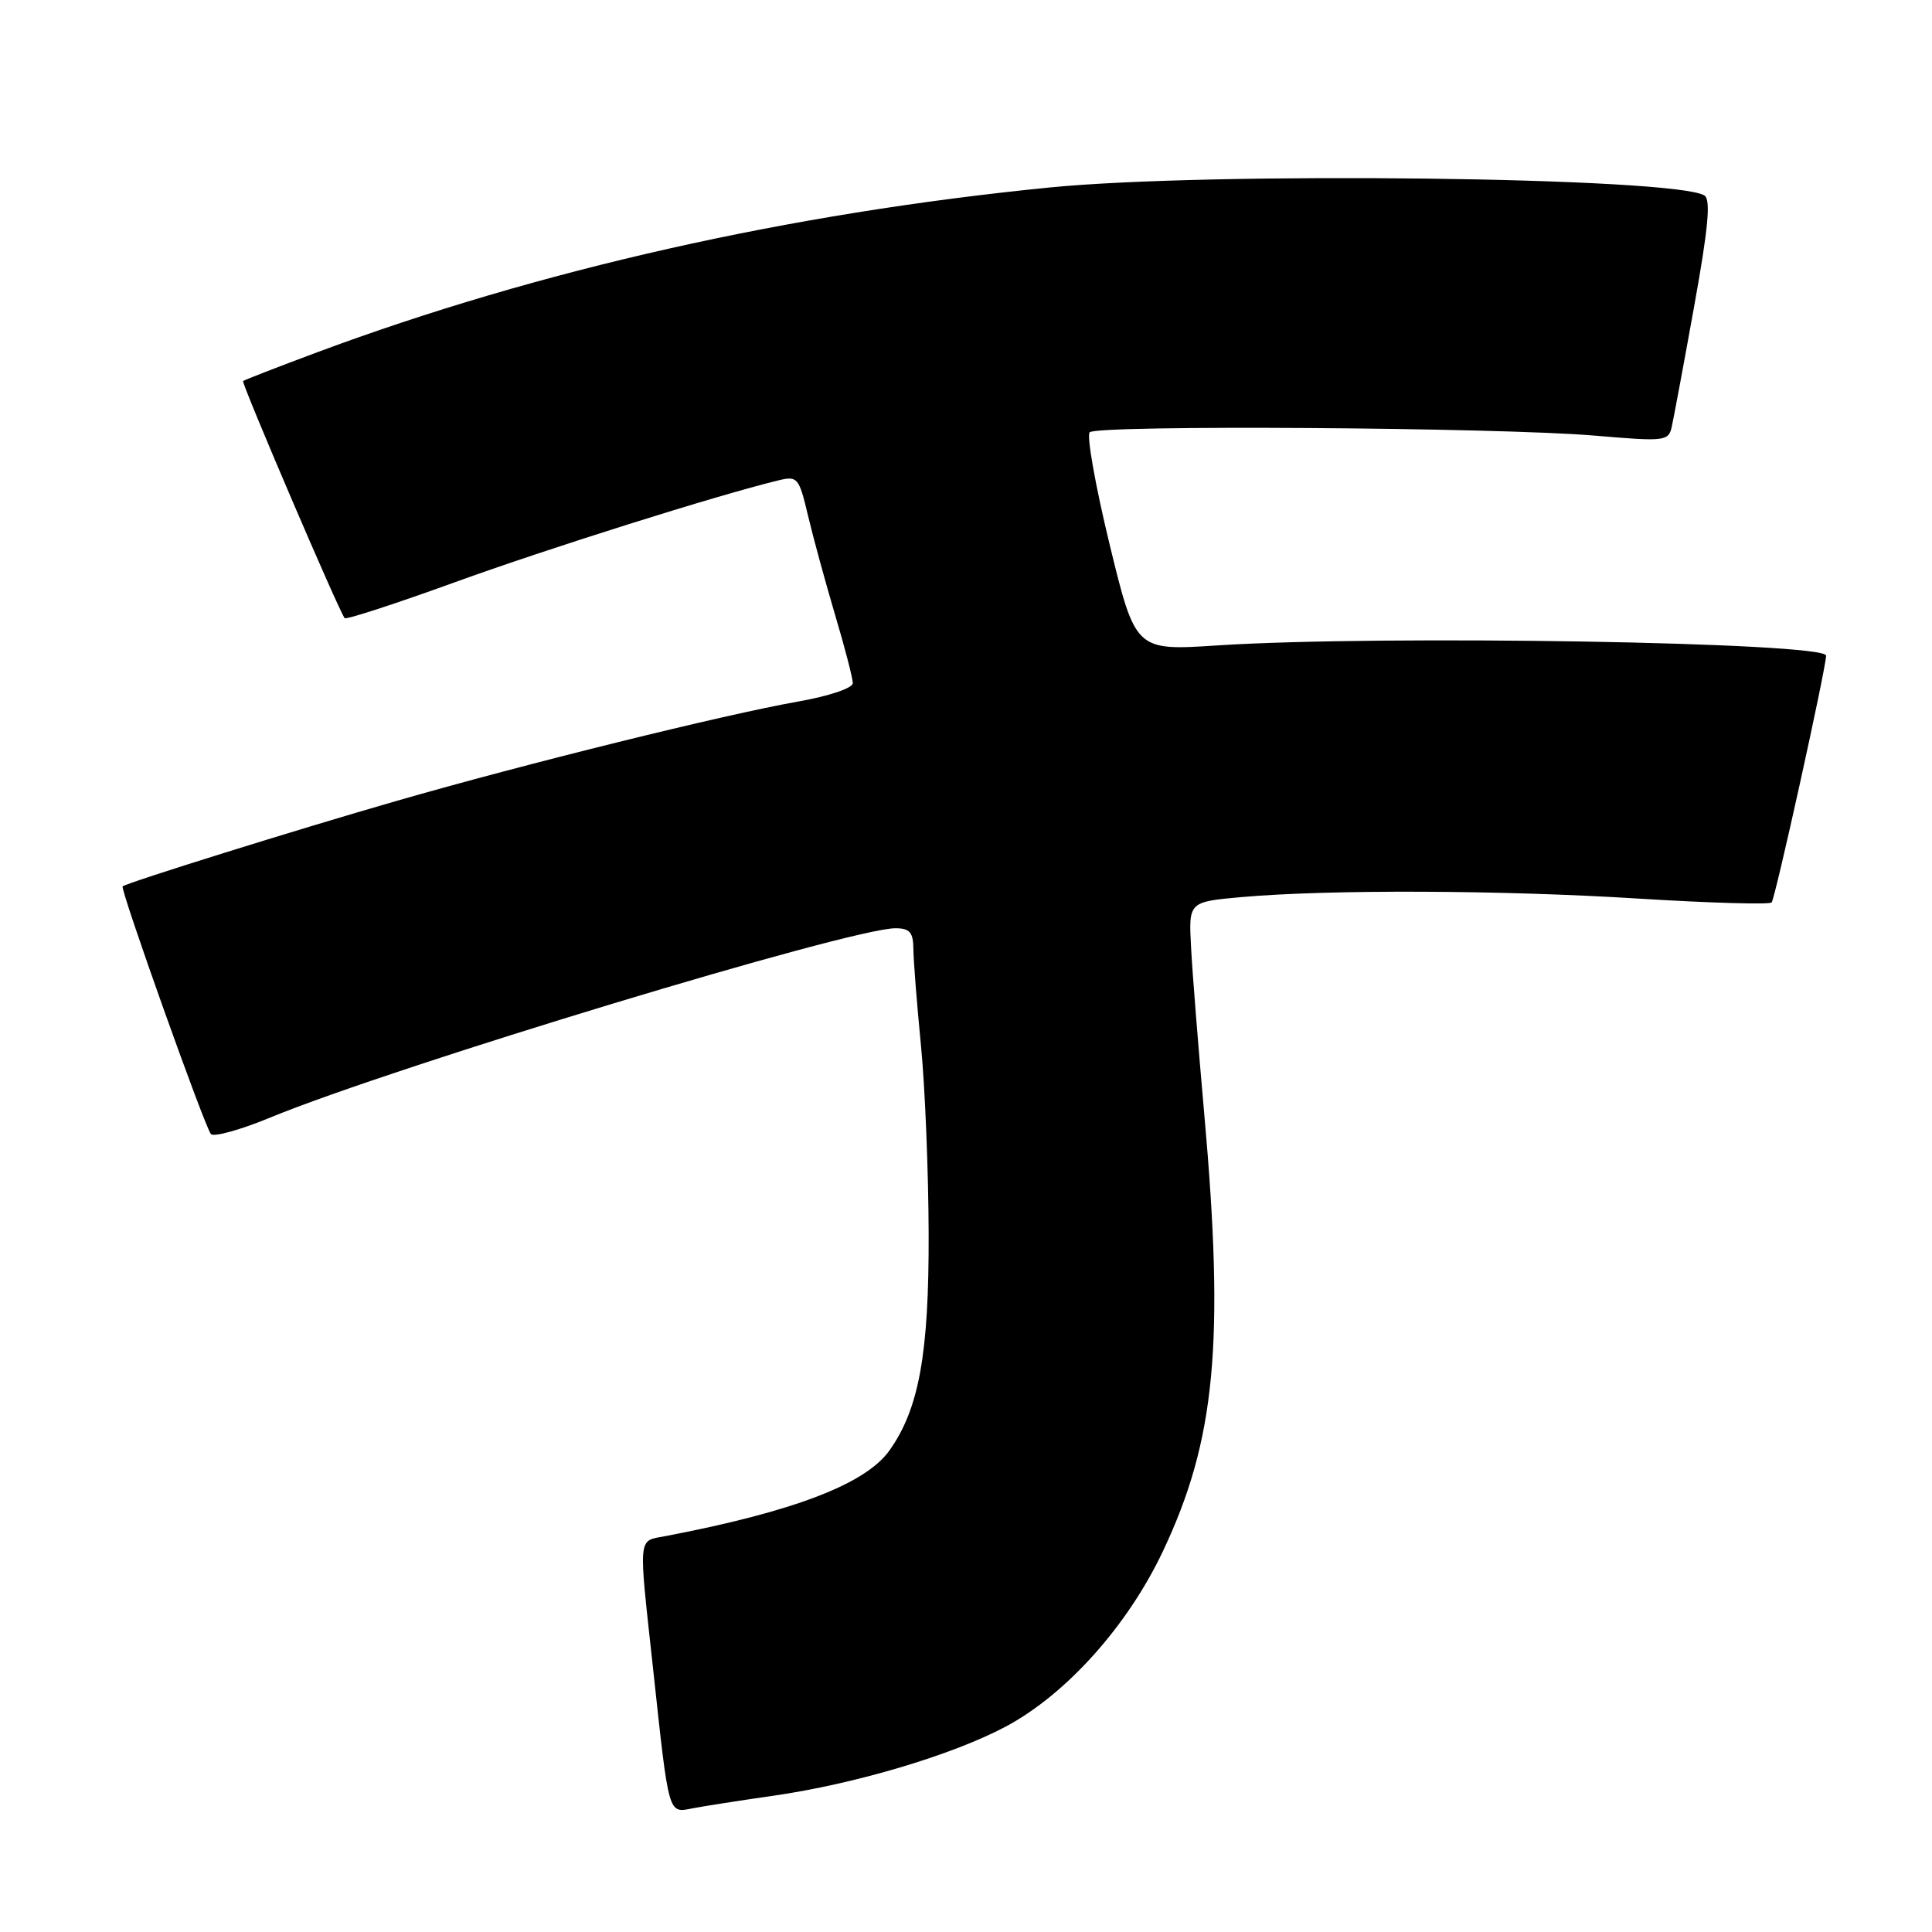<?xml version="1.0" encoding="UTF-8" standalone="no"?>
<!DOCTYPE svg PUBLIC "-//W3C//DTD SVG 1.1//EN" "http://www.w3.org/Graphics/SVG/1.1/DTD/svg11.dtd" >
<svg xmlns="http://www.w3.org/2000/svg" xmlns:xlink="http://www.w3.org/1999/xlink" version="1.1" viewBox="0 0 256 256">
 <g >
 <path fill="currentColor"
d=" M 102.50 237.94 C 113.29 236.39 126.19 232.55 133.27 228.78 C 141.29 224.50 149.42 215.43 154.10 205.53 C 161.07 190.80 162.28 177.95 159.56 147.50 C 158.78 138.70 157.99 128.80 157.82 125.50 C 157.50 119.50 157.50 119.50 164.50 118.87 C 175.99 117.85 198.96 117.93 217.14 119.07 C 226.52 119.65 234.45 119.88 234.75 119.58 C 235.21 119.12 241.88 88.90 241.97 86.88 C 242.05 85.11 183.06 84.11 161.32 85.52 C 150.46 86.23 150.46 86.23 147.03 72.14 C 145.15 64.39 143.96 57.70 144.39 57.28 C 145.39 56.28 198.46 56.63 211.29 57.72 C 220.65 58.52 221.09 58.47 221.52 56.53 C 221.77 55.41 223.11 48.23 224.49 40.56 C 226.36 30.21 226.71 26.44 225.84 25.90 C 221.91 23.47 160.37 22.72 139.00 24.85 C 104.55 28.28 71.41 35.74 42.00 46.69 C 36.77 48.64 32.37 50.35 32.21 50.49 C 31.95 50.72 44.88 80.92 45.67 81.91 C 45.84 82.14 52.41 80.00 60.25 77.16 C 72.62 72.67 94.96 65.64 103.15 63.65 C 105.67 63.04 105.87 63.28 107.05 68.26 C 107.73 71.14 109.35 77.07 110.64 81.43 C 111.94 85.79 113.00 89.88 113.00 90.52 C 113.00 91.18 109.86 92.23 105.75 92.96 C 95.90 94.70 69.59 101.21 52.53 106.13 C 39.35 109.92 16.80 116.96 16.25 117.45 C 15.88 117.77 27.14 149.37 27.95 150.27 C 28.33 150.69 31.86 149.71 35.79 148.09 C 52.23 141.31 112.69 123.00 118.64 123.00 C 120.54 123.00 121.01 123.53 121.03 125.75 C 121.04 127.26 121.49 133.00 122.03 138.50 C 122.57 144.00 123.03 155.25 123.05 163.50 C 123.10 179.38 121.77 186.69 117.86 192.19 C 114.70 196.64 105.17 200.29 88.25 203.53 C 84.46 204.26 84.57 203.04 86.55 221.24 C 88.66 240.77 88.51 240.25 91.79 239.61 C 93.28 239.32 98.10 238.57 102.50 237.94 Z "/>
</g>
</svg>